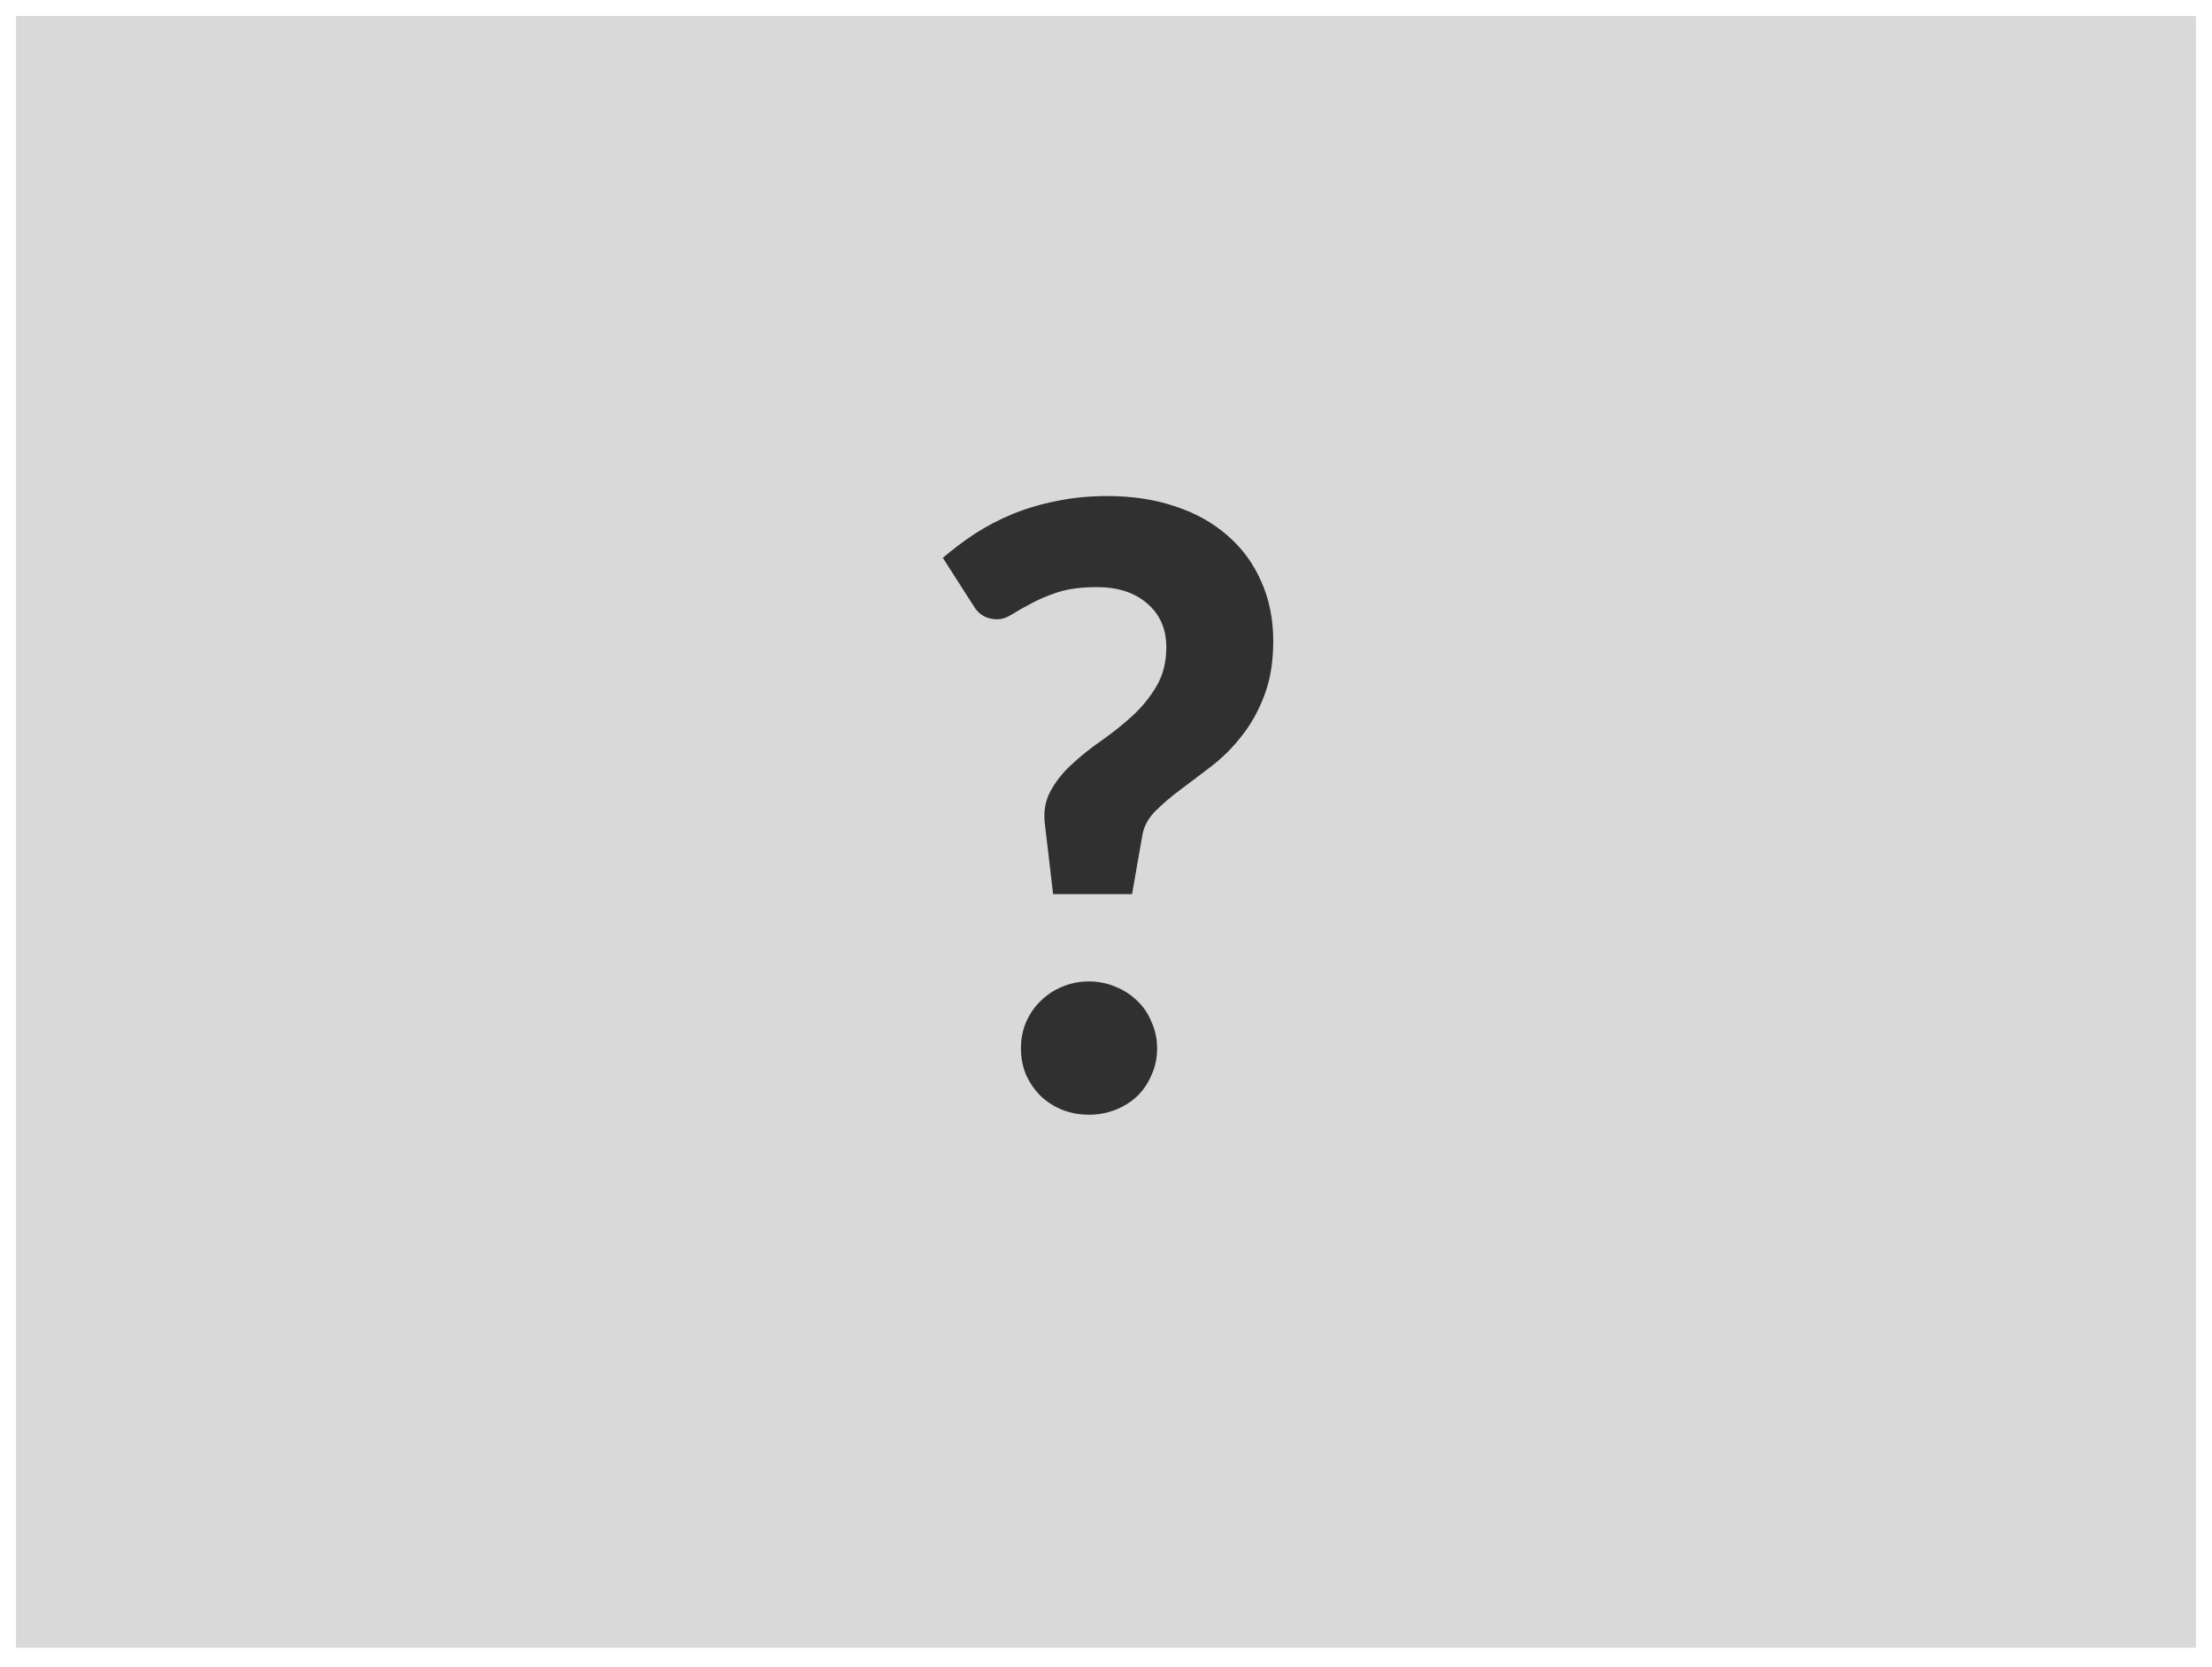 <svg width="552" height="416" viewBox="0 0 552 416" fill="none" xmlns="http://www.w3.org/2000/svg">
<g filter="url(#filter0_d_173_1264)">
<rect x="4" width="544" height="407.186" fill="#D9D9D9"/>
</g>
<path d="M235.281 139.212C237.783 137.058 240.459 135.042 243.308 133.166C246.227 131.29 249.354 129.657 252.689 128.267C256.095 126.877 259.743 125.8 263.635 125.035C267.596 124.201 271.835 123.784 276.352 123.784C282.606 123.784 288.27 124.653 293.343 126.39C298.416 128.058 302.759 130.491 306.373 133.687C309.986 136.814 312.766 140.602 314.712 145.049C316.727 149.497 317.735 154.466 317.735 159.956C317.735 165.237 316.971 169.824 315.442 173.715C313.982 177.537 312.106 180.873 309.813 183.722C307.589 186.571 305.122 189.038 302.412 191.123C299.702 193.208 297.13 195.154 294.698 196.961C292.266 198.767 290.146 200.574 288.339 202.381C286.602 204.118 285.525 206.064 285.108 208.218L282.502 223.125H262.801L260.82 206.238C260.334 202.902 260.751 200.018 262.071 197.586C263.391 195.084 265.163 192.826 267.387 190.81C269.611 188.726 272.078 186.745 274.788 184.869C277.568 182.923 280.139 180.873 282.502 178.719C284.934 176.495 286.95 174.028 288.548 171.318C290.216 168.538 291.05 165.272 291.05 161.519C291.05 156.933 289.451 153.284 286.255 150.574C283.127 147.864 278.958 146.509 273.746 146.509C269.924 146.509 266.692 146.926 264.052 147.76C261.48 148.593 259.257 149.532 257.38 150.574C255.504 151.547 253.906 152.45 252.585 153.284C251.265 154.118 250.014 154.535 248.833 154.535C246.192 154.535 244.211 153.388 242.891 151.095L235.281 139.212ZM254.774 261.589C254.774 259.296 255.191 257.142 256.025 255.126C256.929 253.041 258.145 251.269 259.674 249.81C261.202 248.281 262.974 247.1 264.99 246.266C267.075 245.362 269.333 244.911 271.765 244.911C274.128 244.911 276.352 245.362 278.437 246.266C280.521 247.1 282.328 248.281 283.857 249.81C285.386 251.269 286.567 253.041 287.401 255.126C288.305 257.142 288.756 259.296 288.756 261.589C288.756 263.952 288.305 266.141 287.401 268.156C286.567 270.171 285.386 271.944 283.857 273.472C282.328 274.932 280.521 276.078 278.437 276.912C276.352 277.746 274.128 278.163 271.765 278.163C269.333 278.163 267.075 277.746 264.99 276.912C262.974 276.078 261.202 274.932 259.674 273.472C258.145 271.944 256.929 270.171 256.025 268.156C255.191 266.141 254.774 263.952 254.774 261.589Z" fill="#303031"/>
<defs>
<filter id="filter0_d_173_1264" x="0" y="0" width="552" height="415.186" filterUnits="userSpaceOnUse" color-interpolation-filters="sRGB">
<feFlood flood-opacity="0" result="BackgroundImageFix"/>
<feColorMatrix in="SourceAlpha" type="matrix" values="0 0 0 0 0 0 0 0 0 0 0 0 0 0 0 0 0 0 127 0" result="hardAlpha"/>
<feOffset dy="4"/>
<feGaussianBlur stdDeviation="2"/>
<feComposite in2="hardAlpha" operator="out"/>
<feColorMatrix type="matrix" values="0 0 0 0 0 0 0 0 0 0 0 0 0 0 0 0 0 0 0.25 0"/>
<feBlend mode="normal" in2="BackgroundImageFix" result="effect1_dropShadow_173_1264"/>
<feBlend mode="normal" in="SourceGraphic" in2="effect1_dropShadow_173_1264" result="shape"/>
</filter>
</defs>
</svg>
